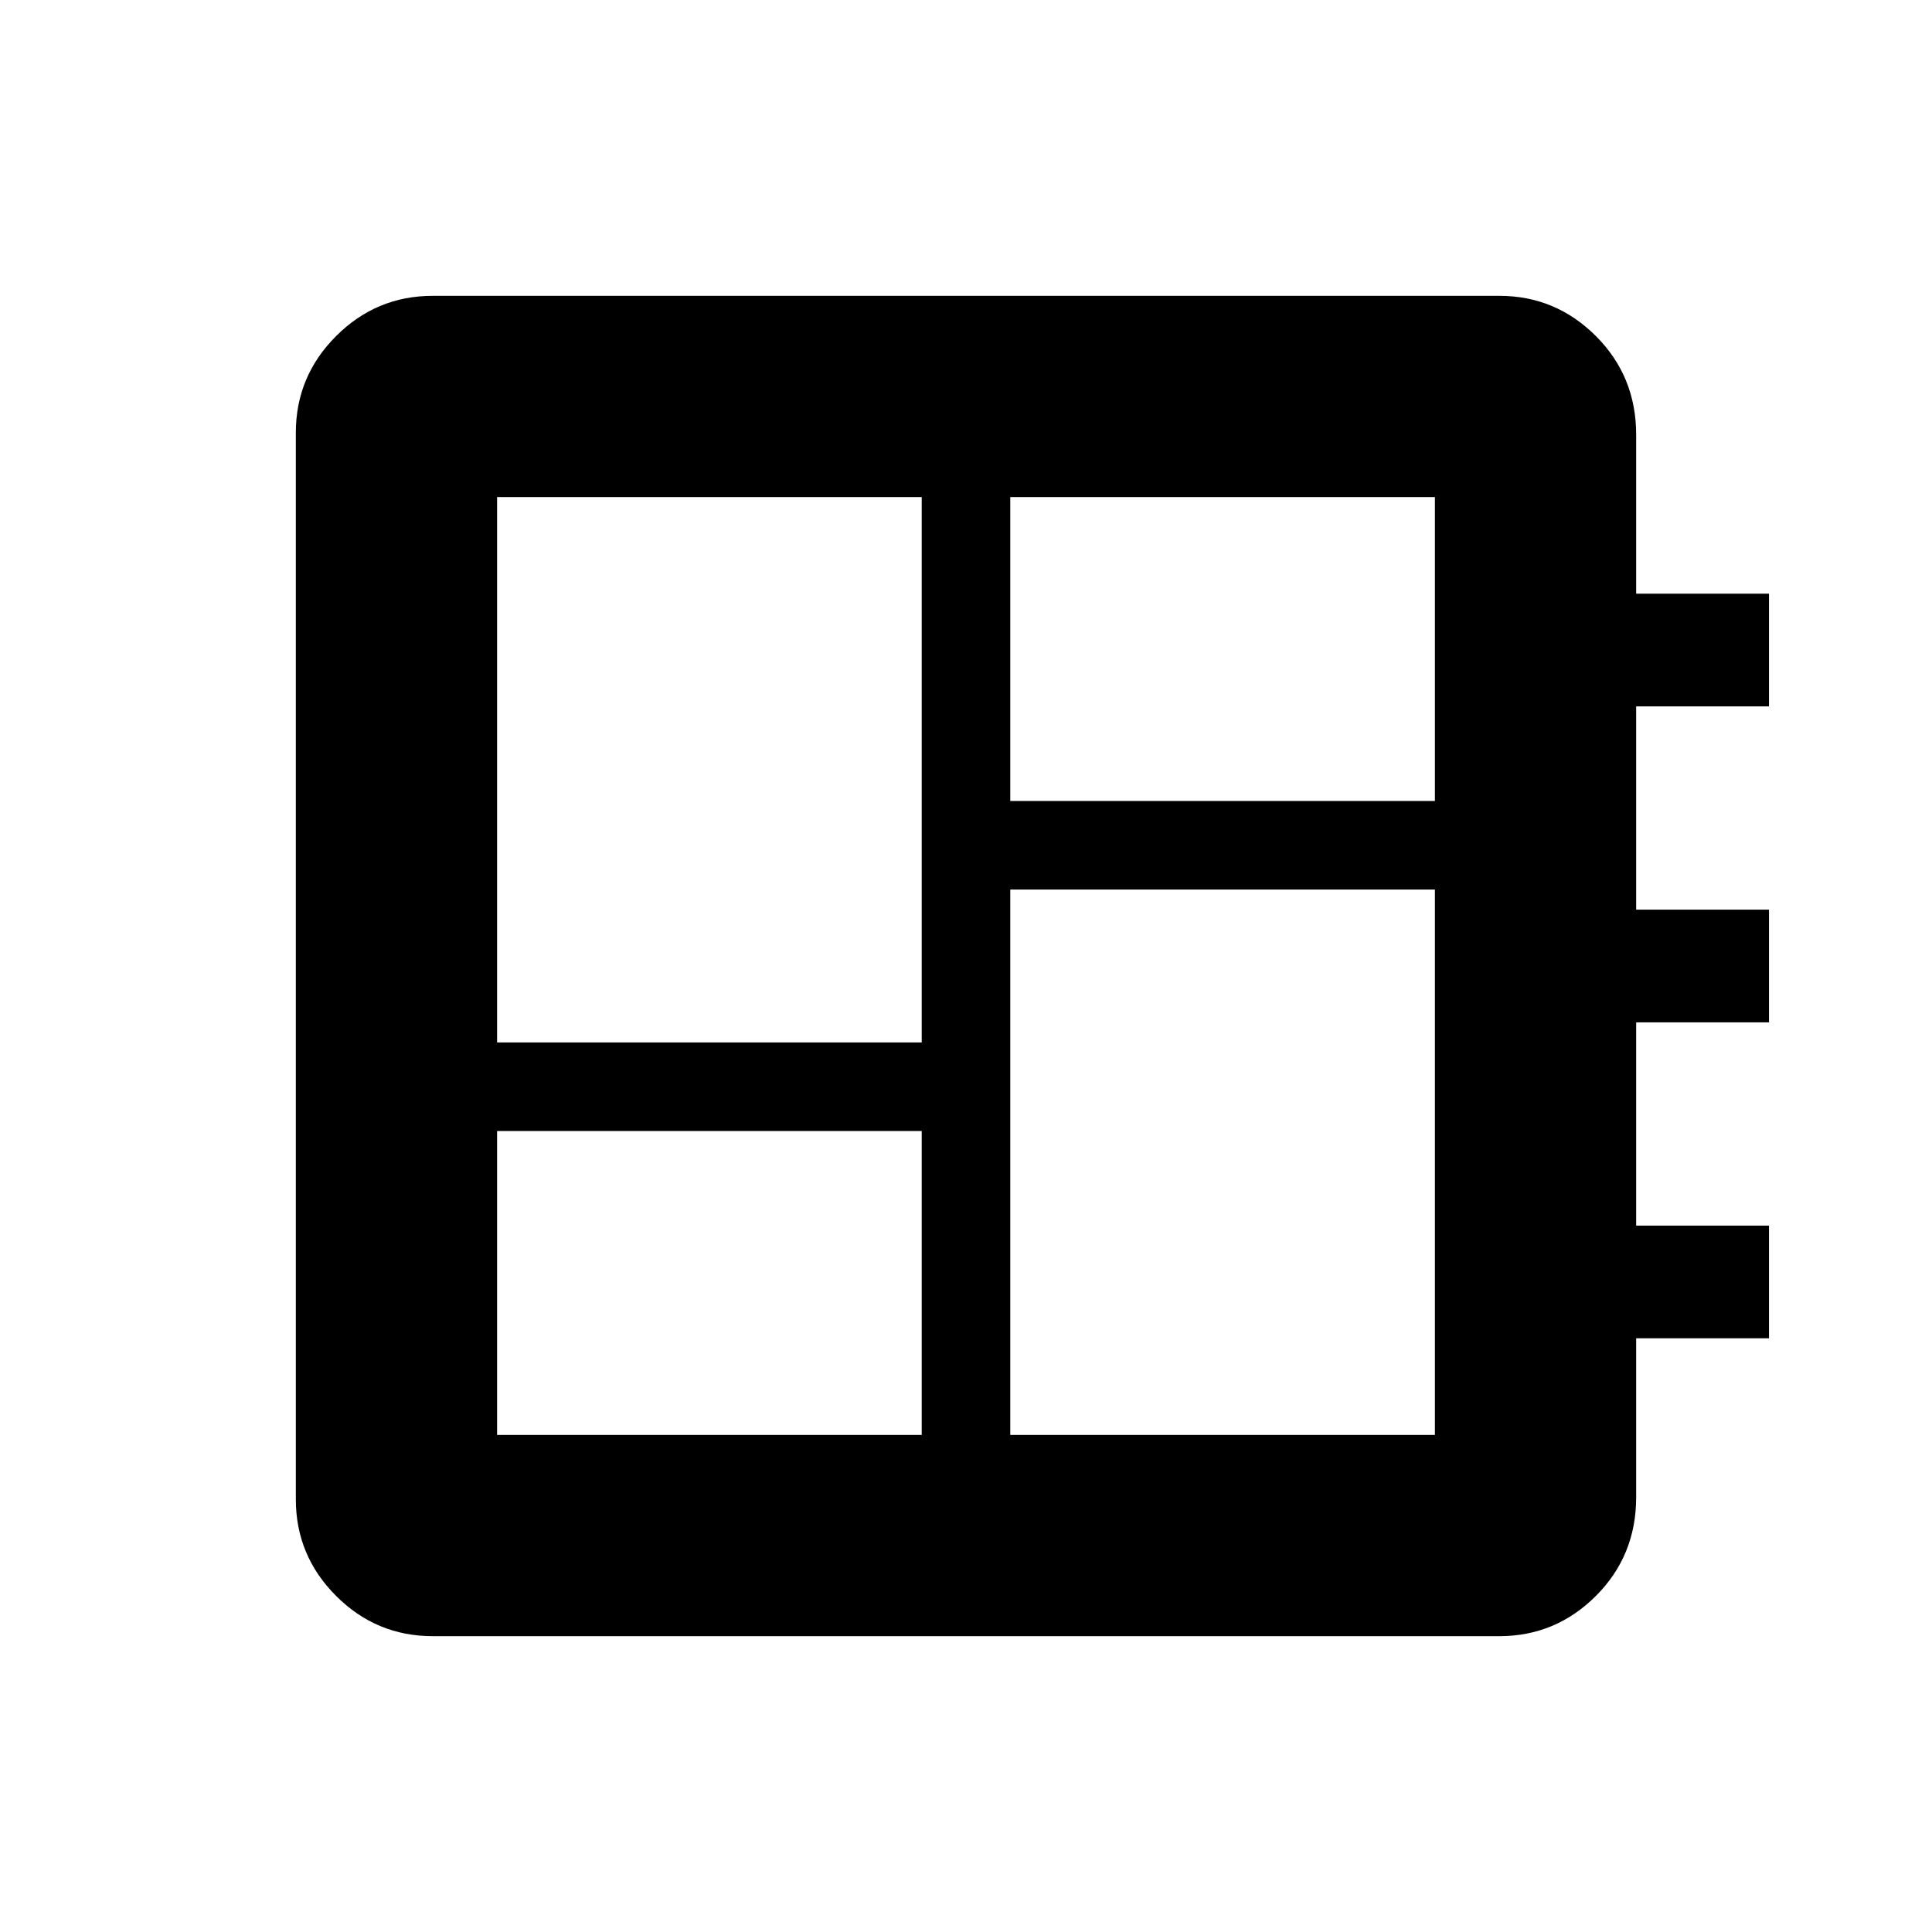<svg xmlns="http://www.w3.org/2000/svg" height="24" width="24"><path d="M6.175 17.825h5.275V14.05H6.175Zm0-4.875h5.275V6.175H6.175Zm6.375 4.875h5.275V11.05H12.55Zm0-7.875h5.275V6.175H12.55ZM5.375 20.325q-.7 0-1.2-.5t-.5-1.2V5.375q0-.7.5-1.2t1.2-.5h13.25q.7 0 1.2.5t.5 1.225v1.975h1.65v1.4h-1.65V11.3h1.65v1.4h-1.65v2.525h1.65v1.4h-1.65V18.6q0 .725-.5 1.225-.5.5-1.2.5Z"/></svg>